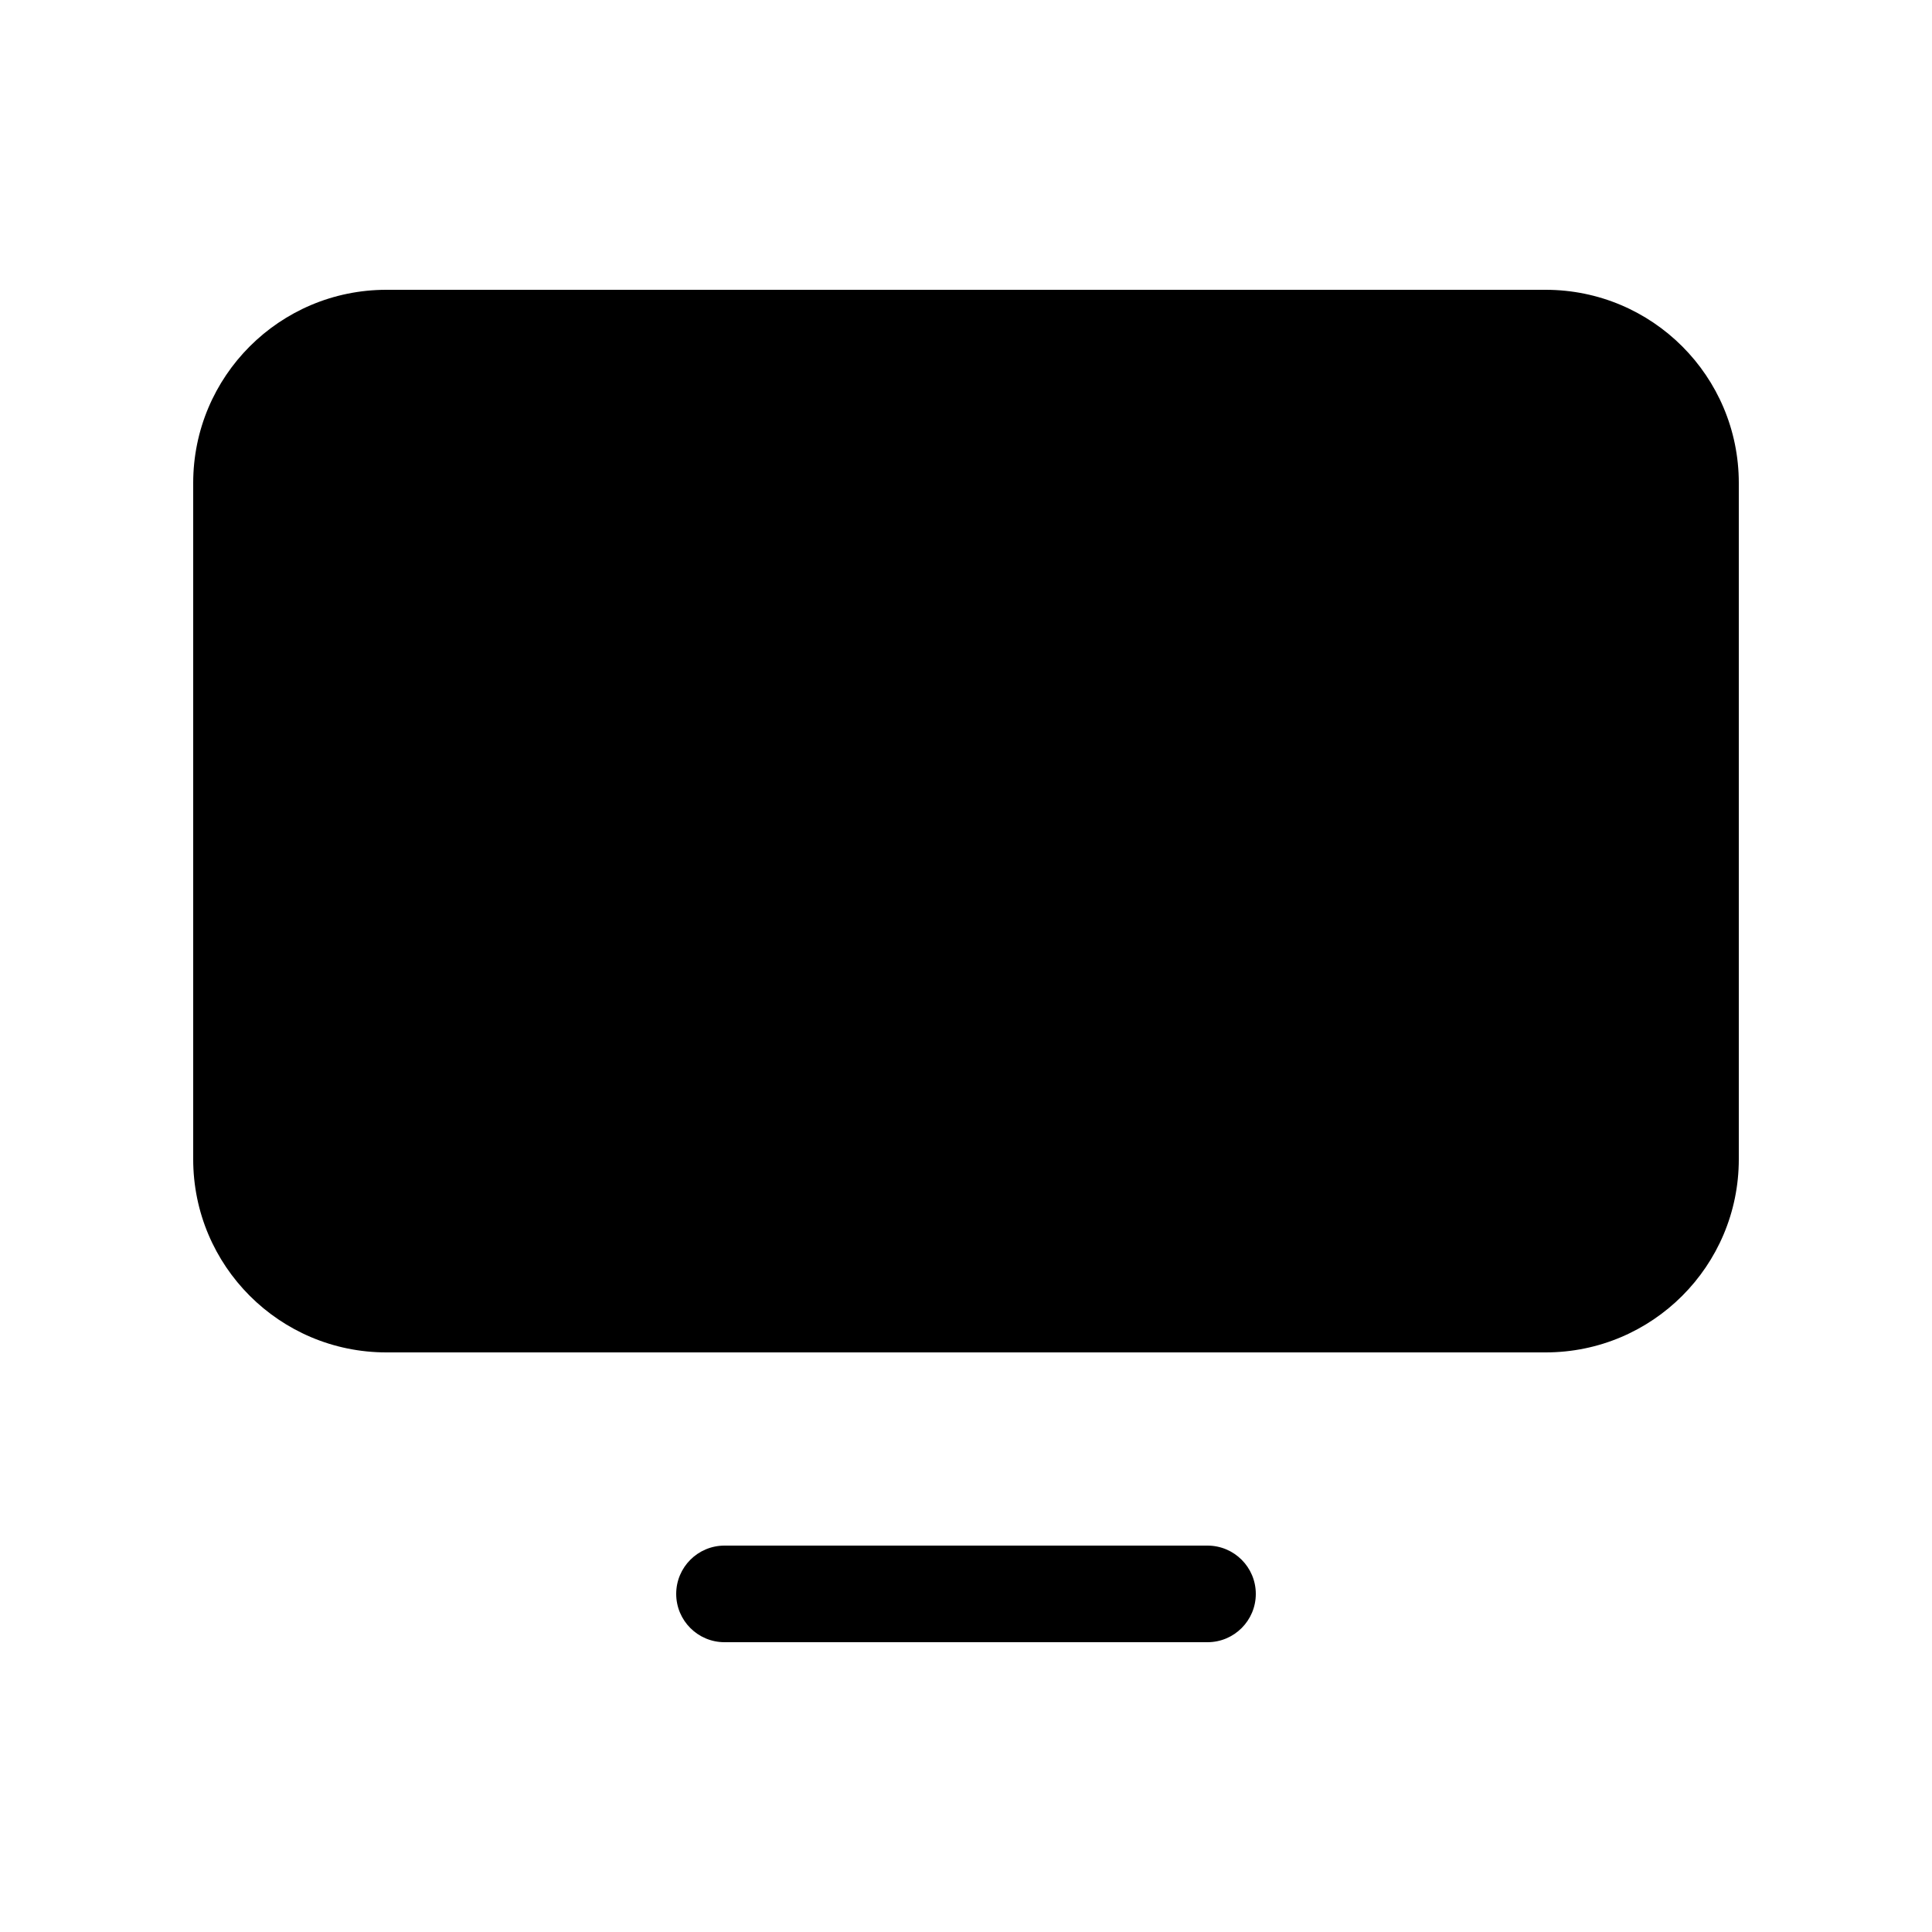 <svg width="20" height="20" viewBox="0 0 20 20" fill="currentColor" xmlns="http://www.w3.org/2000/svg"><path d="M4 3C2.895 3 2 3.895 2 5V12C2 13.105 2.895 14 4 14H16C17.105 14 18 13.105 18 12V5C18 3.895 17.105 3 16 3H4Z"/><path d="M7.5 16C7.224 16 7 16.224 7 16.5C7 16.776 7.224 17 7.5 17H12.5C12.776 17 13 16.776 13 16.5C13 16.224 12.776 16 12.5 16H7.5Z"/></svg>
